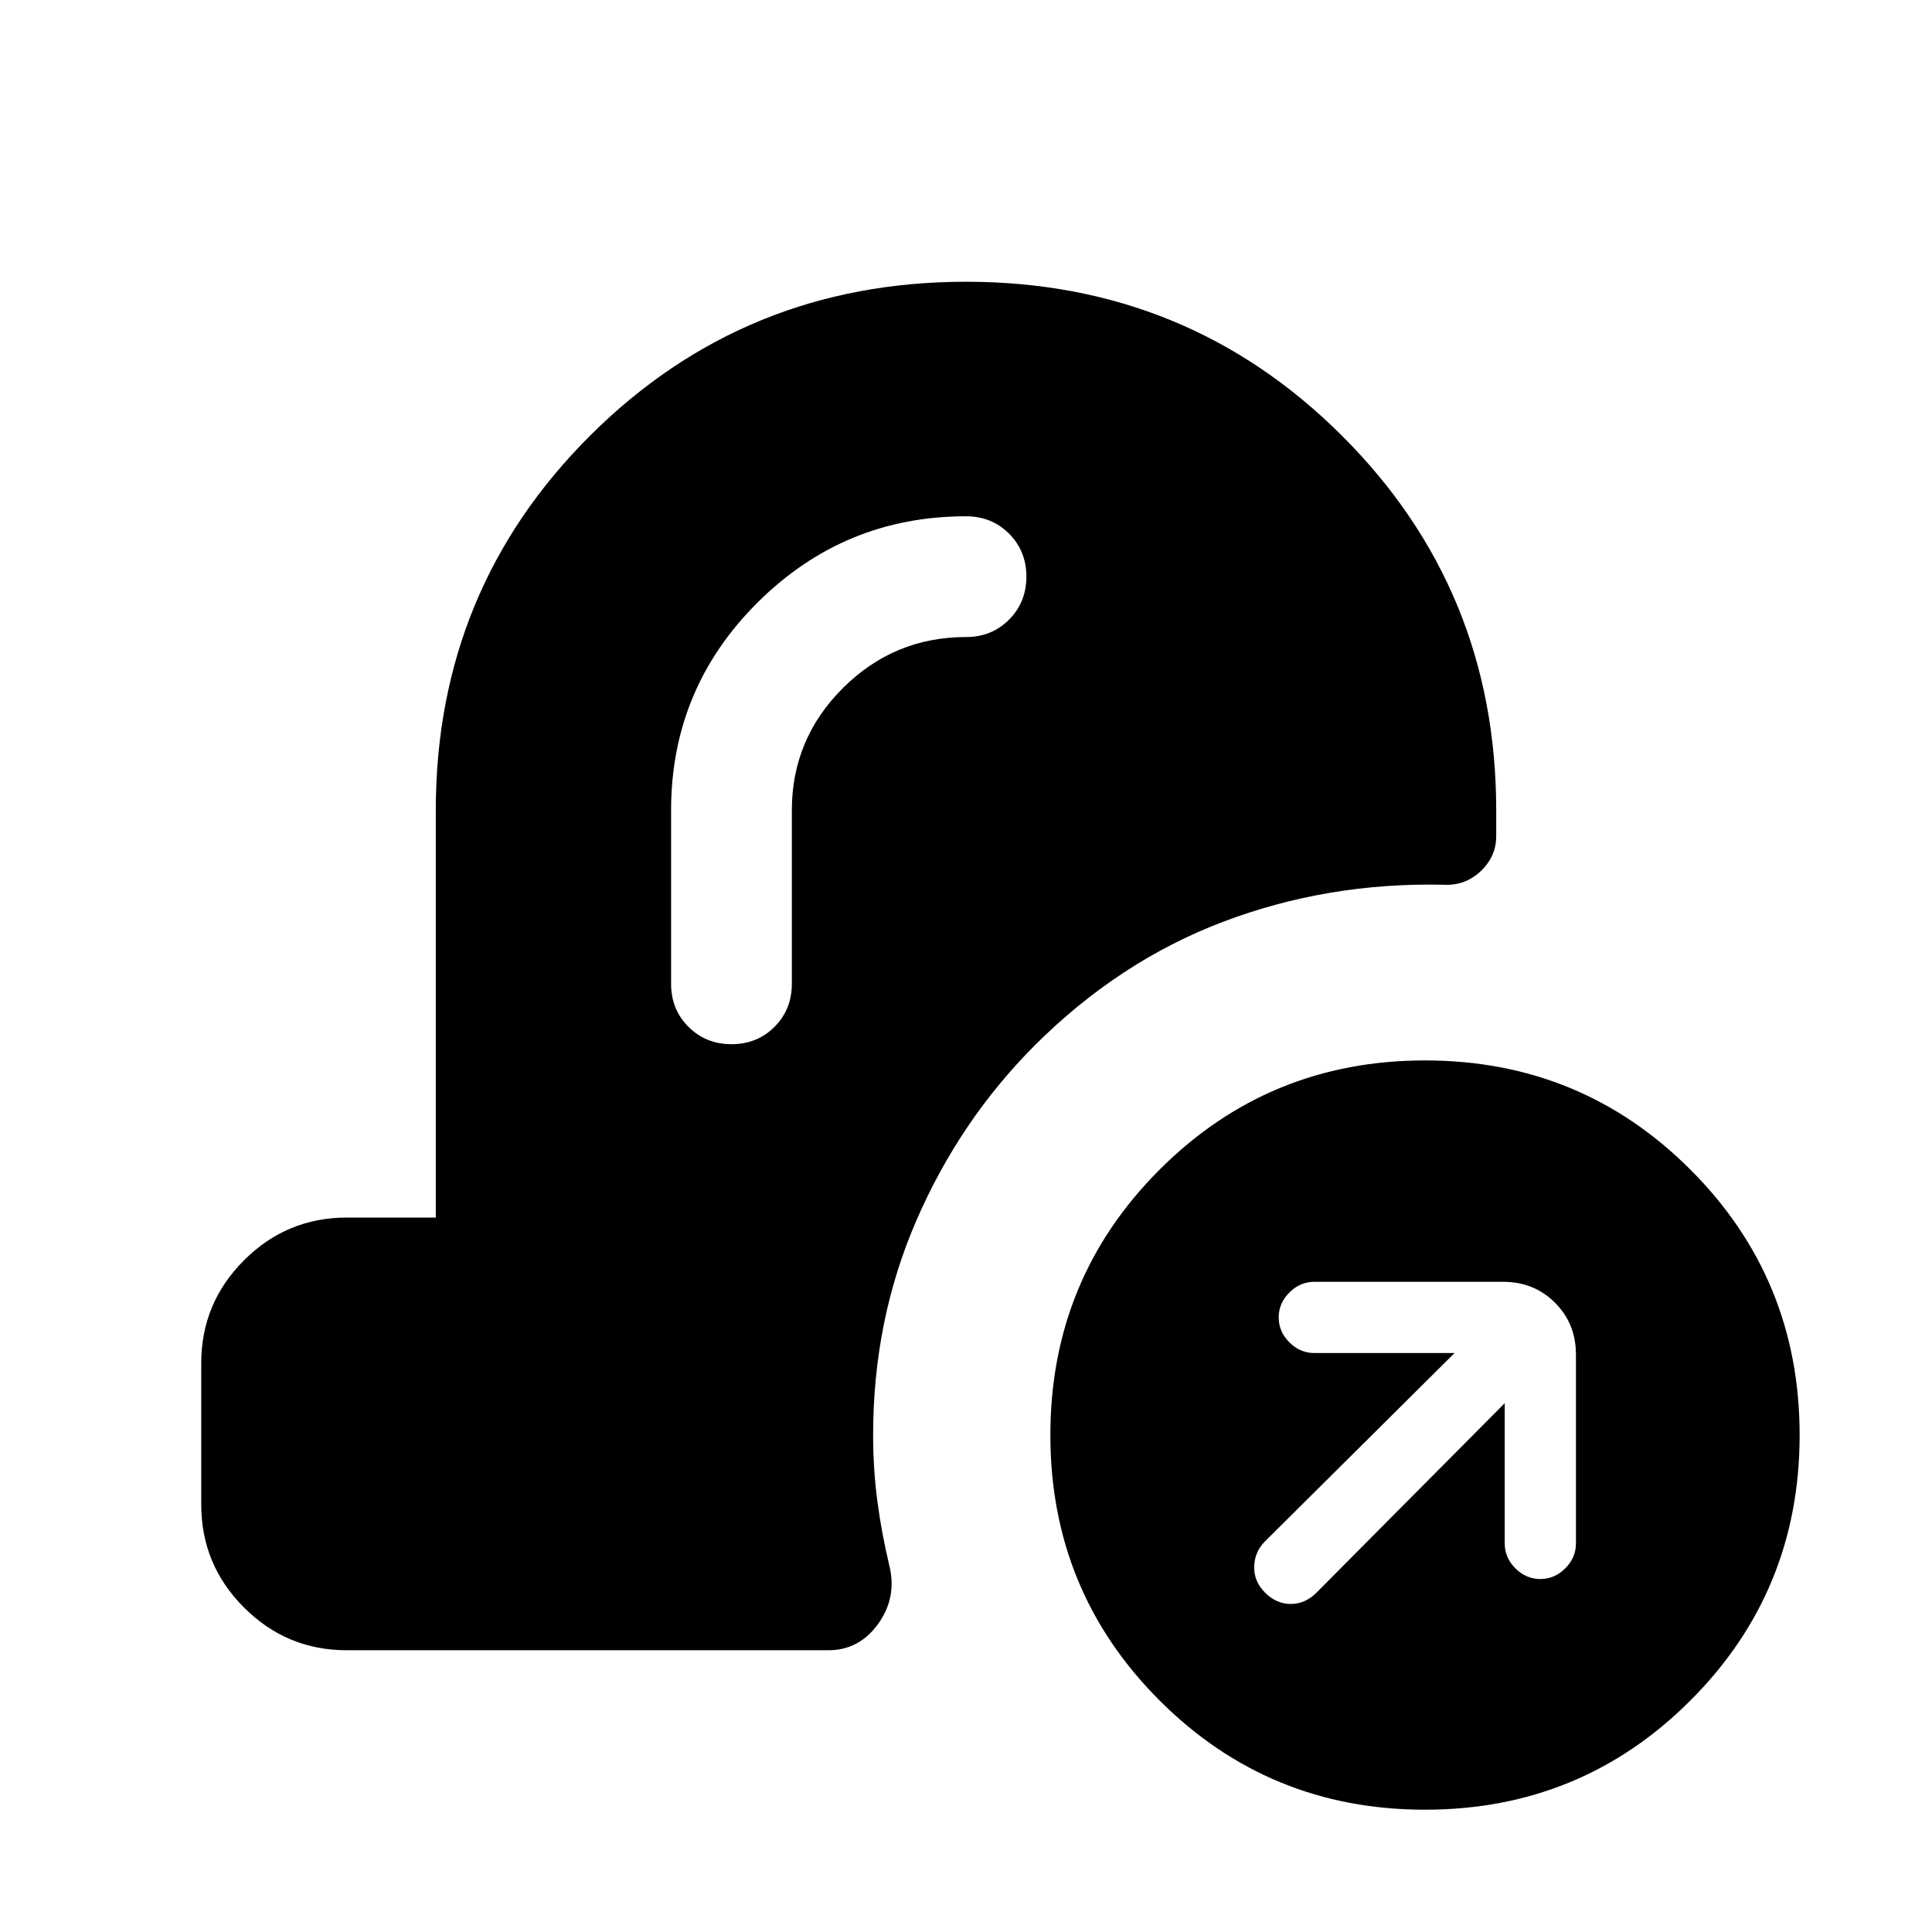 <svg xmlns="http://www.w3.org/2000/svg" height="24" viewBox="0 -960 960 960" width="24"><path d="M708.08-60.77q-77.62 0-131.89-54.27-54.27-54.27-54.27-131.88 0-77.62 54.27-131.89 54.27-54.27 131.89-54.27 77.61 0 131.88 54.27 54.27 54.27 54.27 131.89 0 77.61-54.27 131.88-54.27 54.27-131.88 54.27Zm39.61-202v69.69q0 7.08 5.31 12.39 5.31 5.3 12.38 5.3 7.08 0 12.39-5.3 5.31-5.31 5.31-12.39v-93.84q0-15.37-10.4-25.76-10.39-10.4-25.76-10.4h-93.84q-7.08 0-12.39 5.31-5.31 5.31-5.31 12.38 0 7.08 5.31 12.39 5.31 5.31 12.39 5.31h69.69l-94.16 93.54q-5.23 5.23-5.42 12.57-.19 7.35 5.42 12.96 5.62 5.62 12.77 5.62 7.16 0 12.77-5.62l93.54-94.15ZM393.46-557.31q0-35.54 25.42-60.84 25.42-25.31 61.12-25.31 12.75 0 21.37-8.63 8.63-8.63 8.63-21.38 0-12.76-8.63-21.38-8.62-8.61-21.37-8.61-60.45 0-103.49 42.77-43.05 42.77-43.05 103.38v86.16q0 12.75 8.63 21.37 8.63 8.63 21.39 8.63 12.75 0 21.37-8.63 8.61-8.62 8.61-21.37v-86.16ZM172.31-140q-29.83 0-51.07-21.24Q100-182.48 100-212.31v-70.38q0-29.83 21.24-51.07Q142.48-355 172.31-355h44.23v-202.31q0-109.76 76.68-186.23Q369.91-820 479.99-820q110.09 0 186.78 76.46 76.69 76.47 76.69 186.23v12.82q0 10.07-7.73 17.4-7.73 7.32-18.58 6.71-57.61-1.24-109.42 18.42-51.81 19.65-93.81 61.65-37.11 37.27-58.59 86.79-21.48 49.52-21.48 106.6 0 16.87 2.11 32.86 2.12 15.98 5.96 32.06 3.85 15.84-5.59 28.92Q426.89-140 411.61-140h-239.3Z"/></svg>
